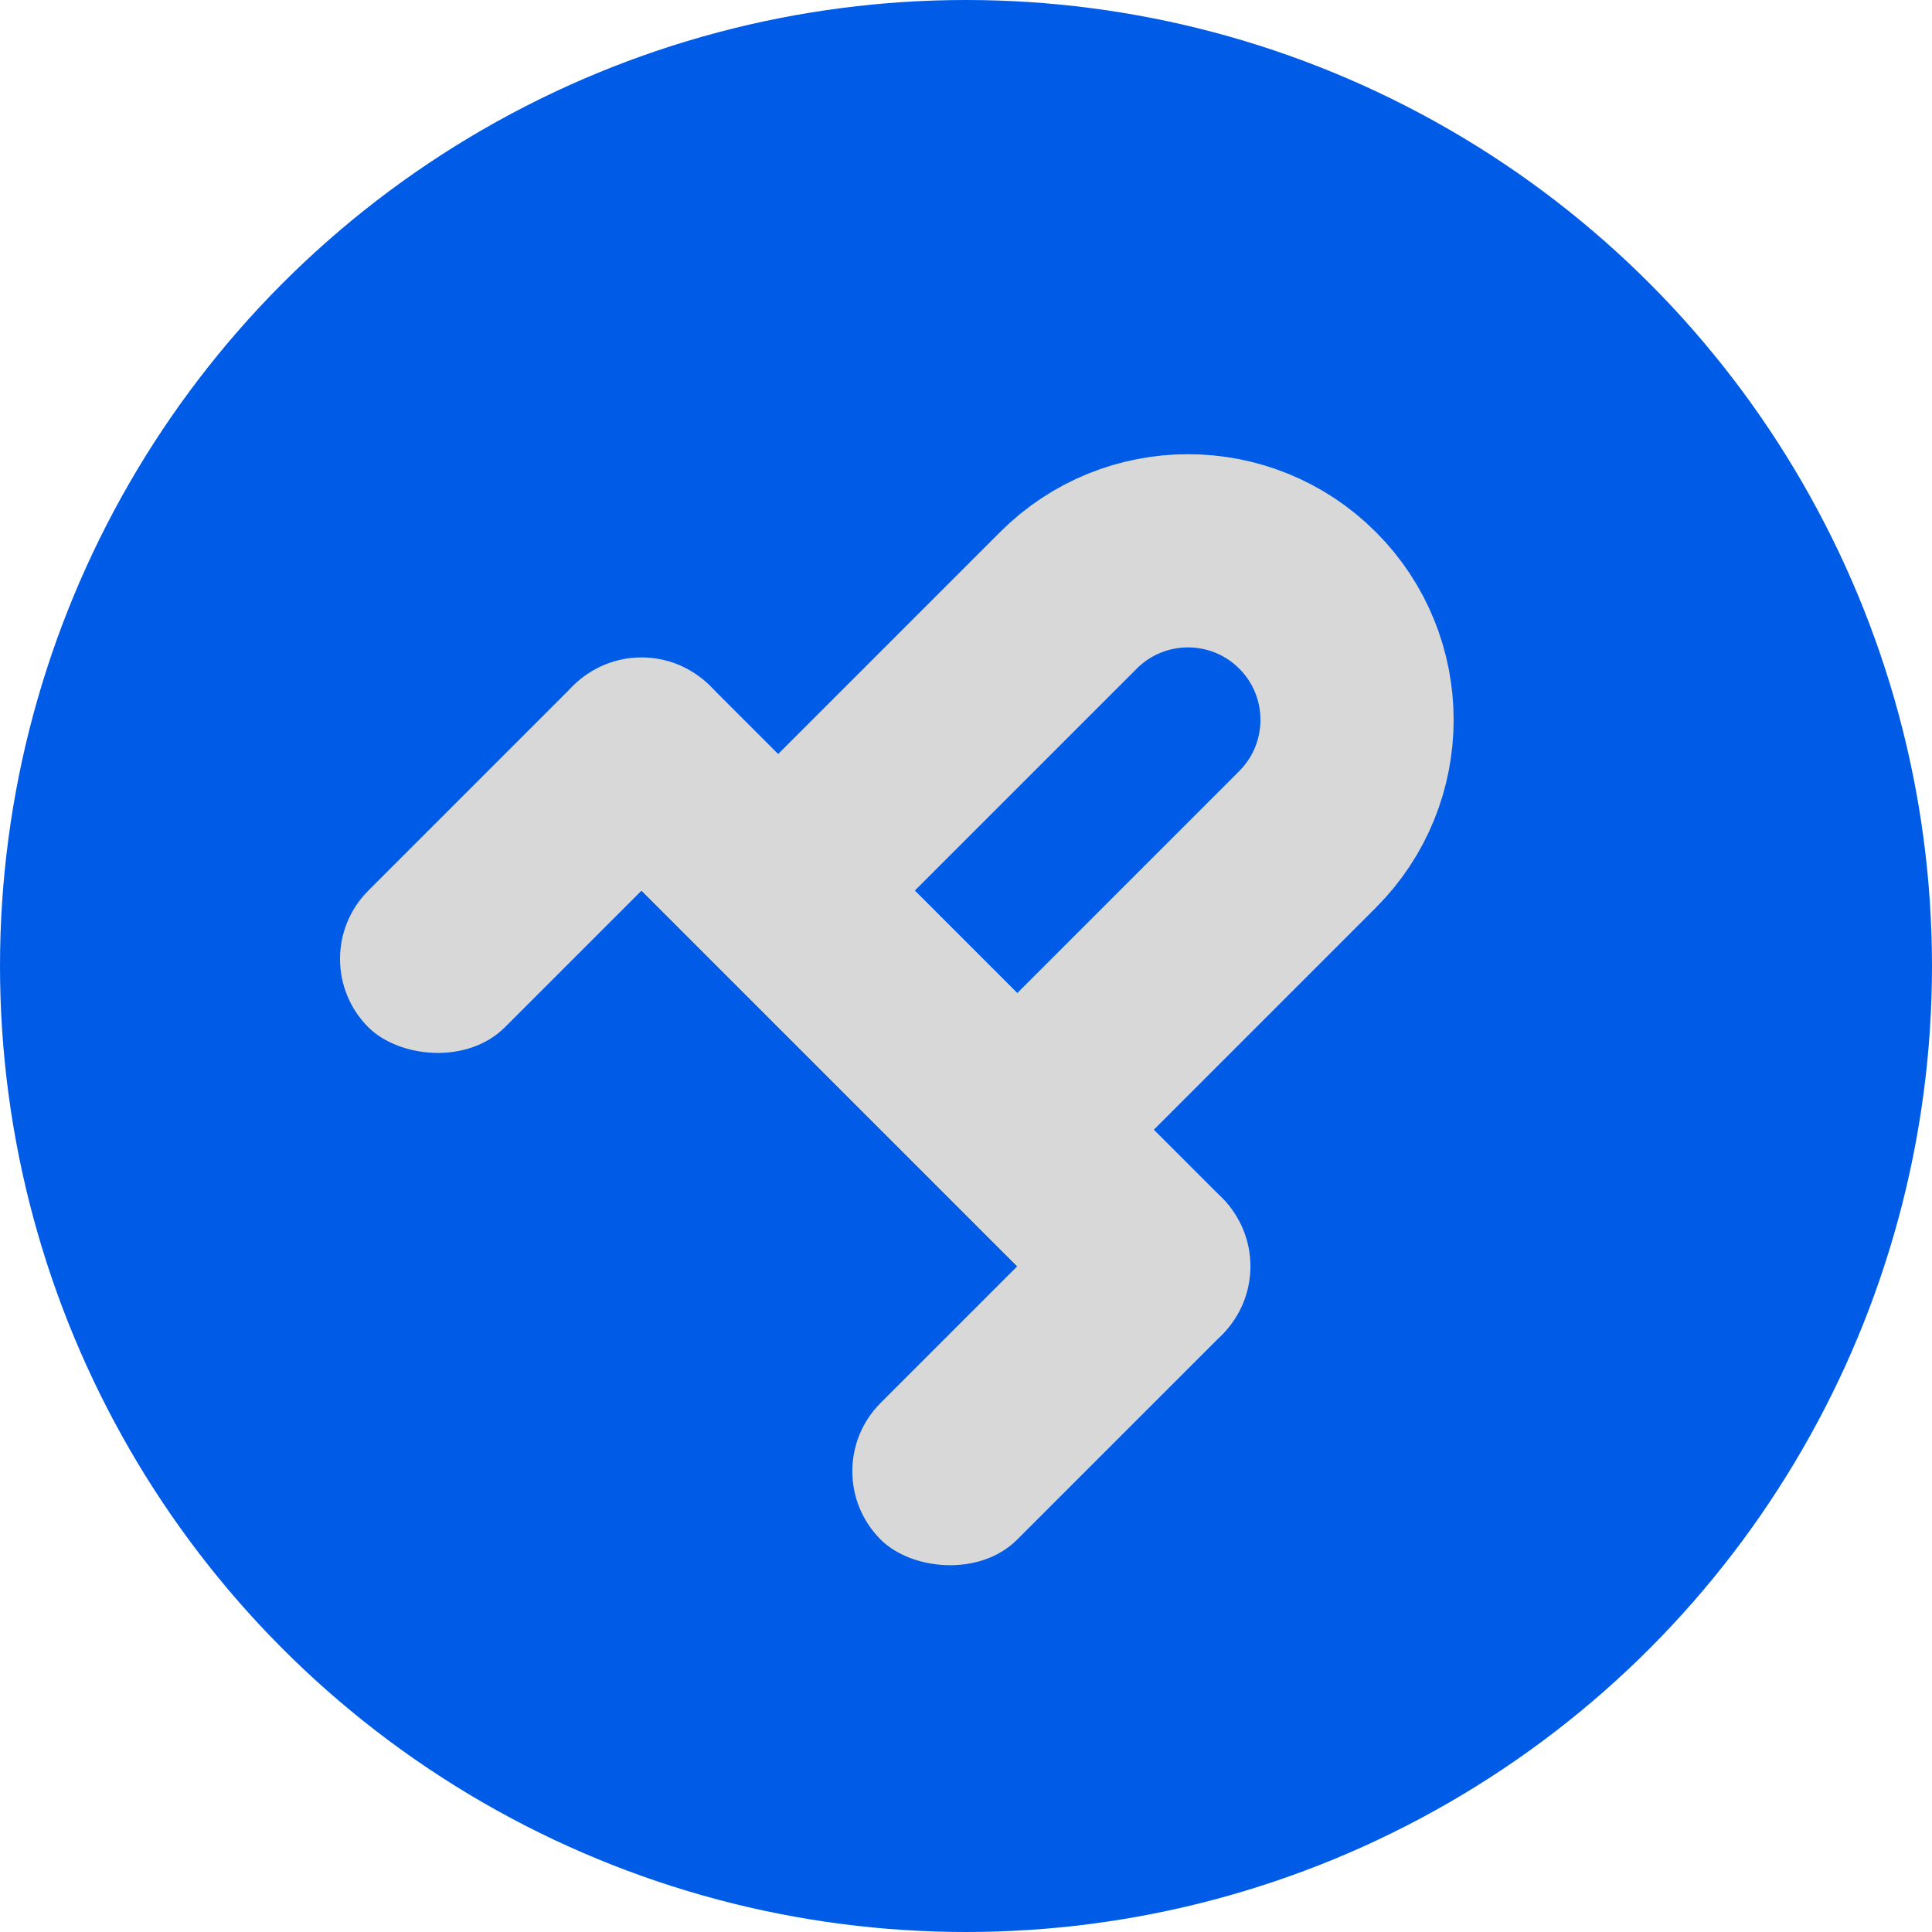<?xml version="1.0" encoding="UTF-8"?>
<svg width="40px" height="40px" viewBox="0 0 40 40" version="1.1" xmlns="http://www.w3.org/2000/svg" xmlns:xlink="http://www.w3.org/1999/xlink">
    <title>Group 2</title>
    <defs>
        <filter id="filter-1">
            <feColorMatrix in="SourceGraphic" type="matrix" values="0 0 0 0 1 0 0 0 0 1 0 0 0 0 1 0 0 0 1 0"></feColorMatrix>
        </filter>
    </defs>
    <g id="Page-1" stroke="none" stroke-width="1" fill="none" fill-rule="evenodd">
        <g id="Group-2">
            <circle id="Oval" fill="#005CE6" cx="20" cy="20" r="20"></circle>
            <g filter="url(#filter-1)" id="Group">
                <g transform="translate(20, 19.5) rotate(-45) translate(-20, -19.5) translate(10, 10)">
                    <rect id="Rectangle" fill="#D8D8D8" x="0" y="15" width="10" height="4" rx="2"></rect>
                    <rect id="Rectangle" fill="#D8D8D8" x="0" y="0" width="10" height="4" rx="2"></rect>
                    <rect id="Rectangle" fill="#D8D8D8" transform="translate(8, 9.5) rotate(-90) translate(-8, -9.5) " x="-1.5" y="7.5" width="19" height="4" rx="2"></rect>
                    <path d="M8,6 L16.5,6 C18.433,6 20,7.567 20,9.5 C20,11.433 18.433,13 16.5,13 L8,13 L8,13 L8,6 Z" id="Rectangle" stroke="#D8D8D8" stroke-width="4"></path>
                </g>
            </g>
        </g>
    </g>
</svg>